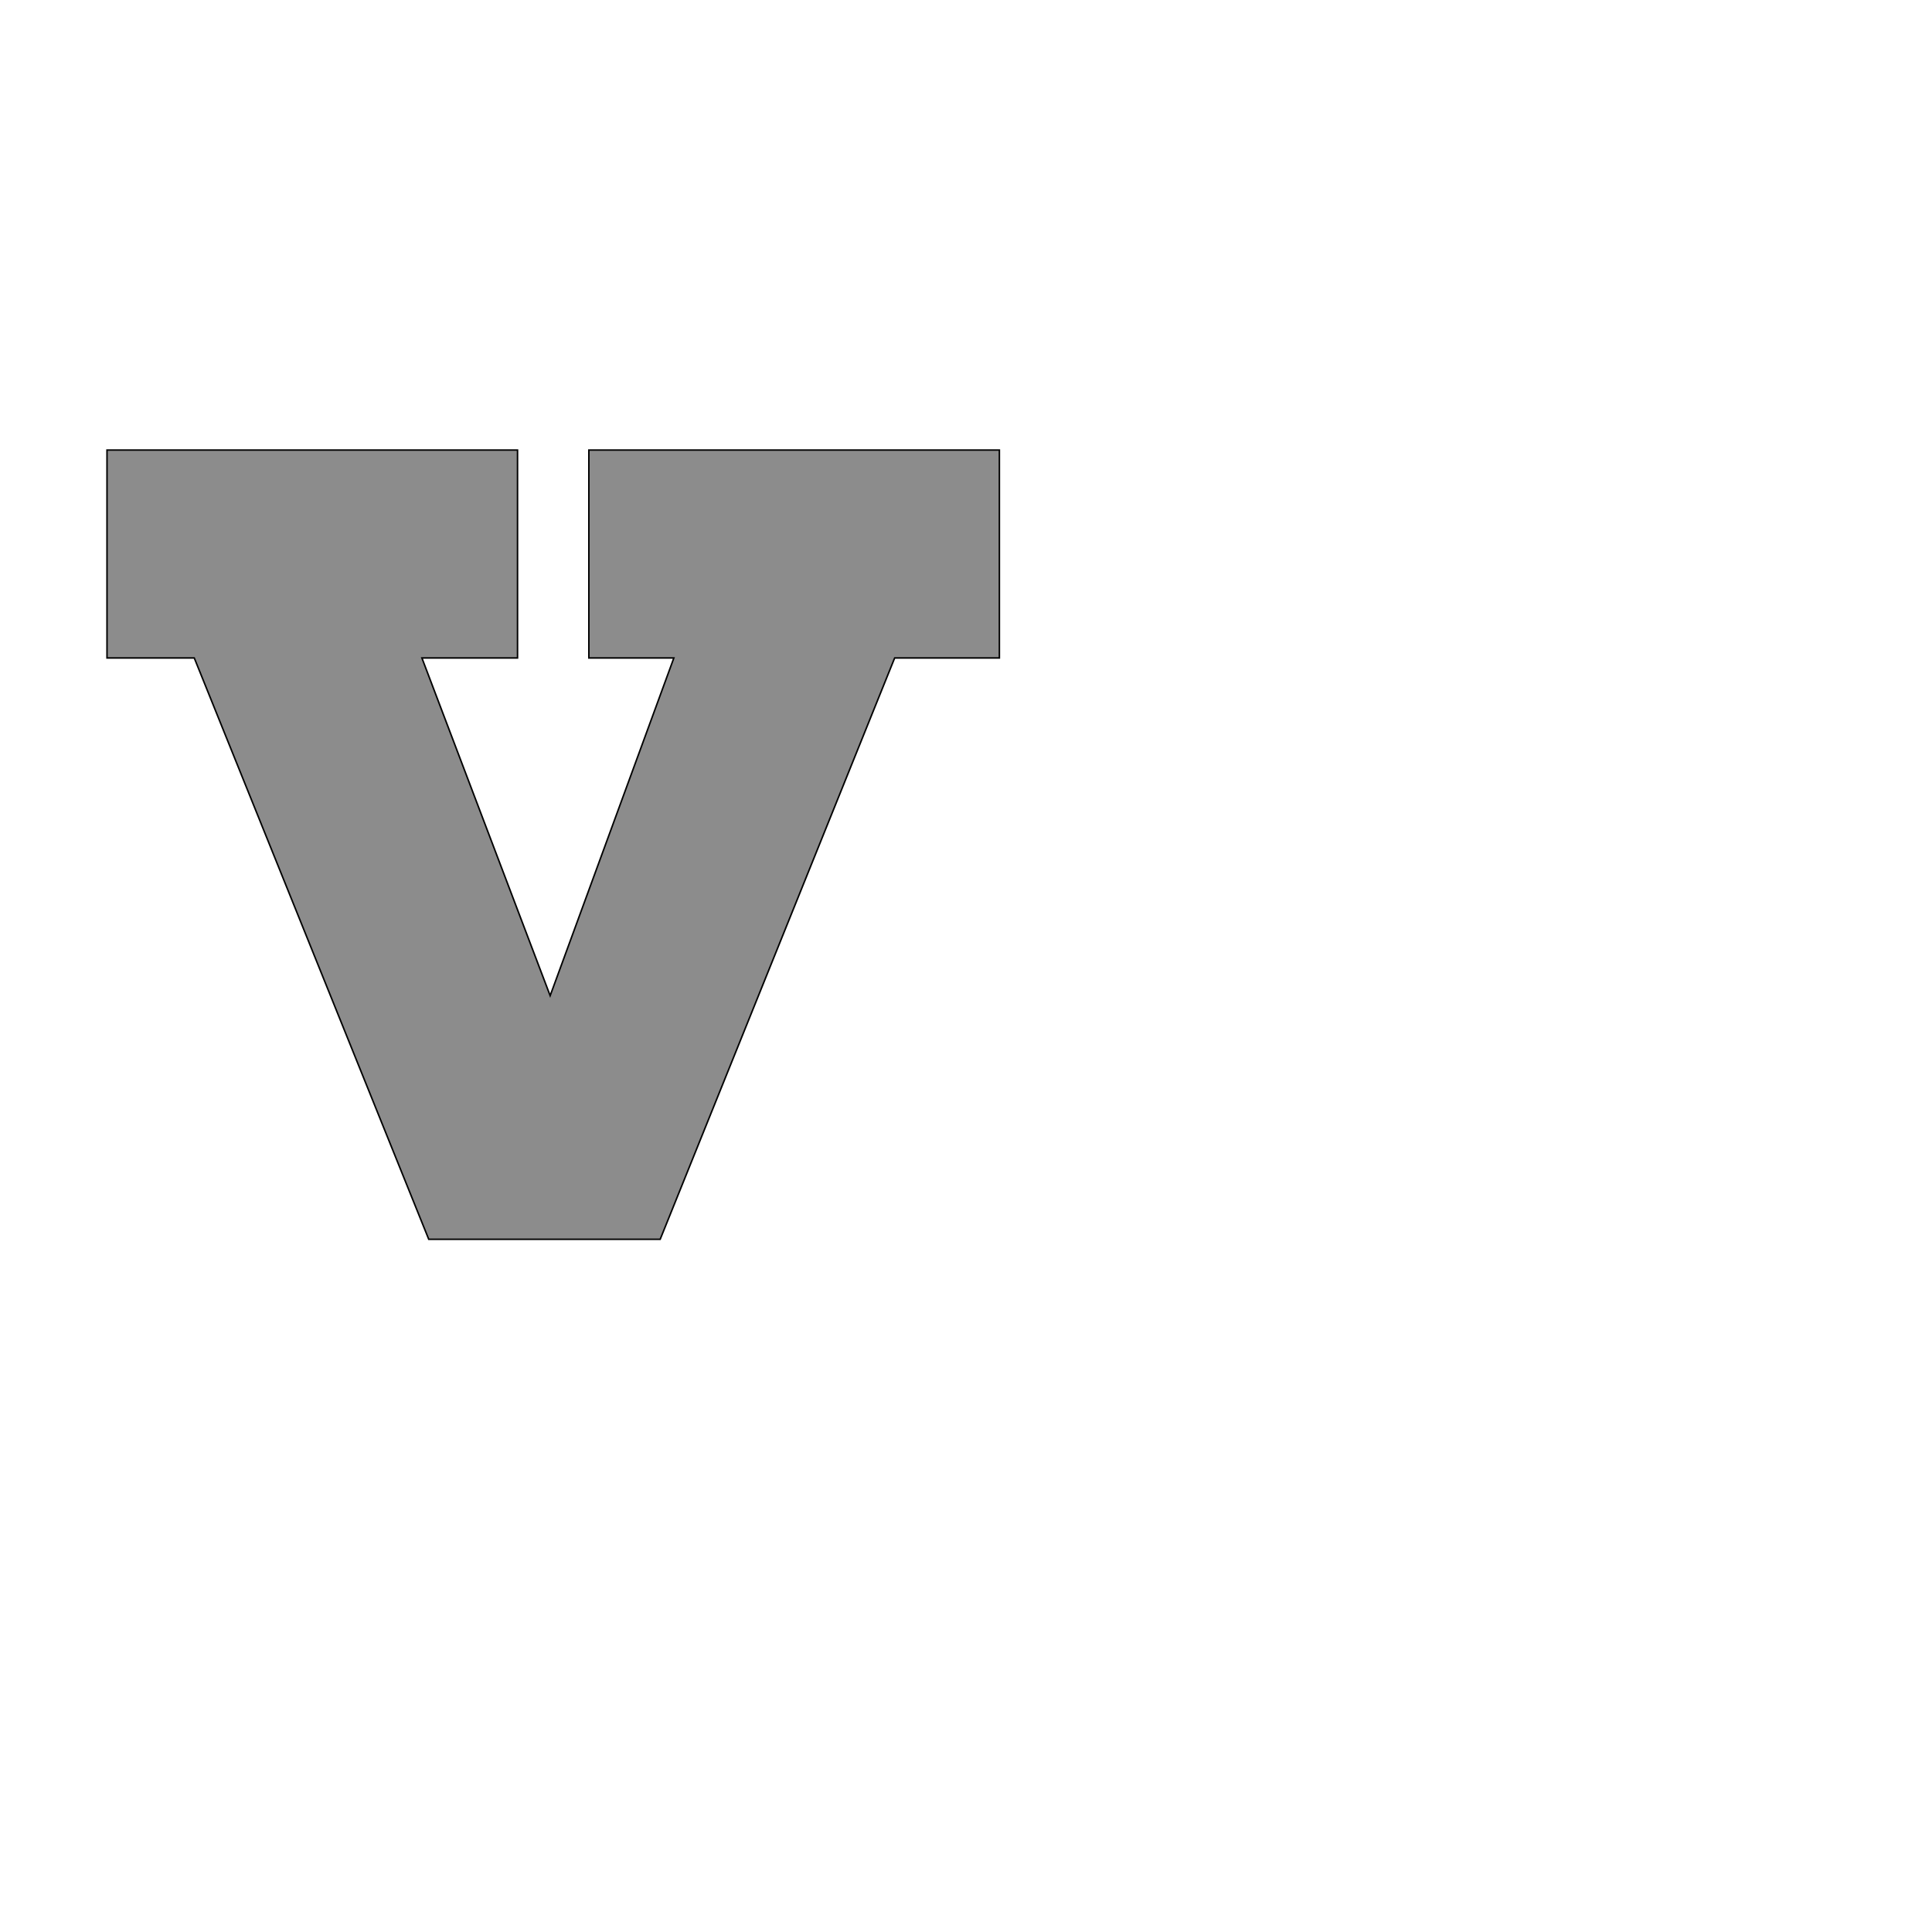 <!--
BEGIN METADATA

BBOX_X_MIN 41
BBOX_Y_MIN -4
BBOX_X_MAX 1217
BBOX_Y_MAX 1036
WIDTH 1176
HEIGHT 1040
H_BEARING_X 41
H_BEARING_Y 1036
H_ADVANCE 1257
V_BEARING_X -587
V_BEARING_Y 493
V_ADVANCE 2027
ORIGIN_X 0
ORIGIN_Y 0

END METADATA
-->

<svg width='2546px' height='2538px' xmlns='http://www.w3.org/2000/svg' version='1.1'>

 <!-- make sure glyph is visible within svg window -->
 <g fill-rule='nonzero'  transform='translate(100 1629)'>

  <!-- draw actual outline using lines and Bezier curves-->
  <path fill='black' stroke='black' fill-opacity='0.45'  stroke-width='2'  d='
 M 41,-1036
 L 582,-1036
 L 582,-762
 L 456,-762
 L 625,-317
 L 788,-762
 L 676,-762
 L 676,-1036
 L 1217,-1036
 L 1217,-762
 L 1079,-762
 L 770,4
 L 465,4
 L 156,-762
 L 41,-762
 L 41,-1036
 Z

  '/>
 </g>
</svg>
